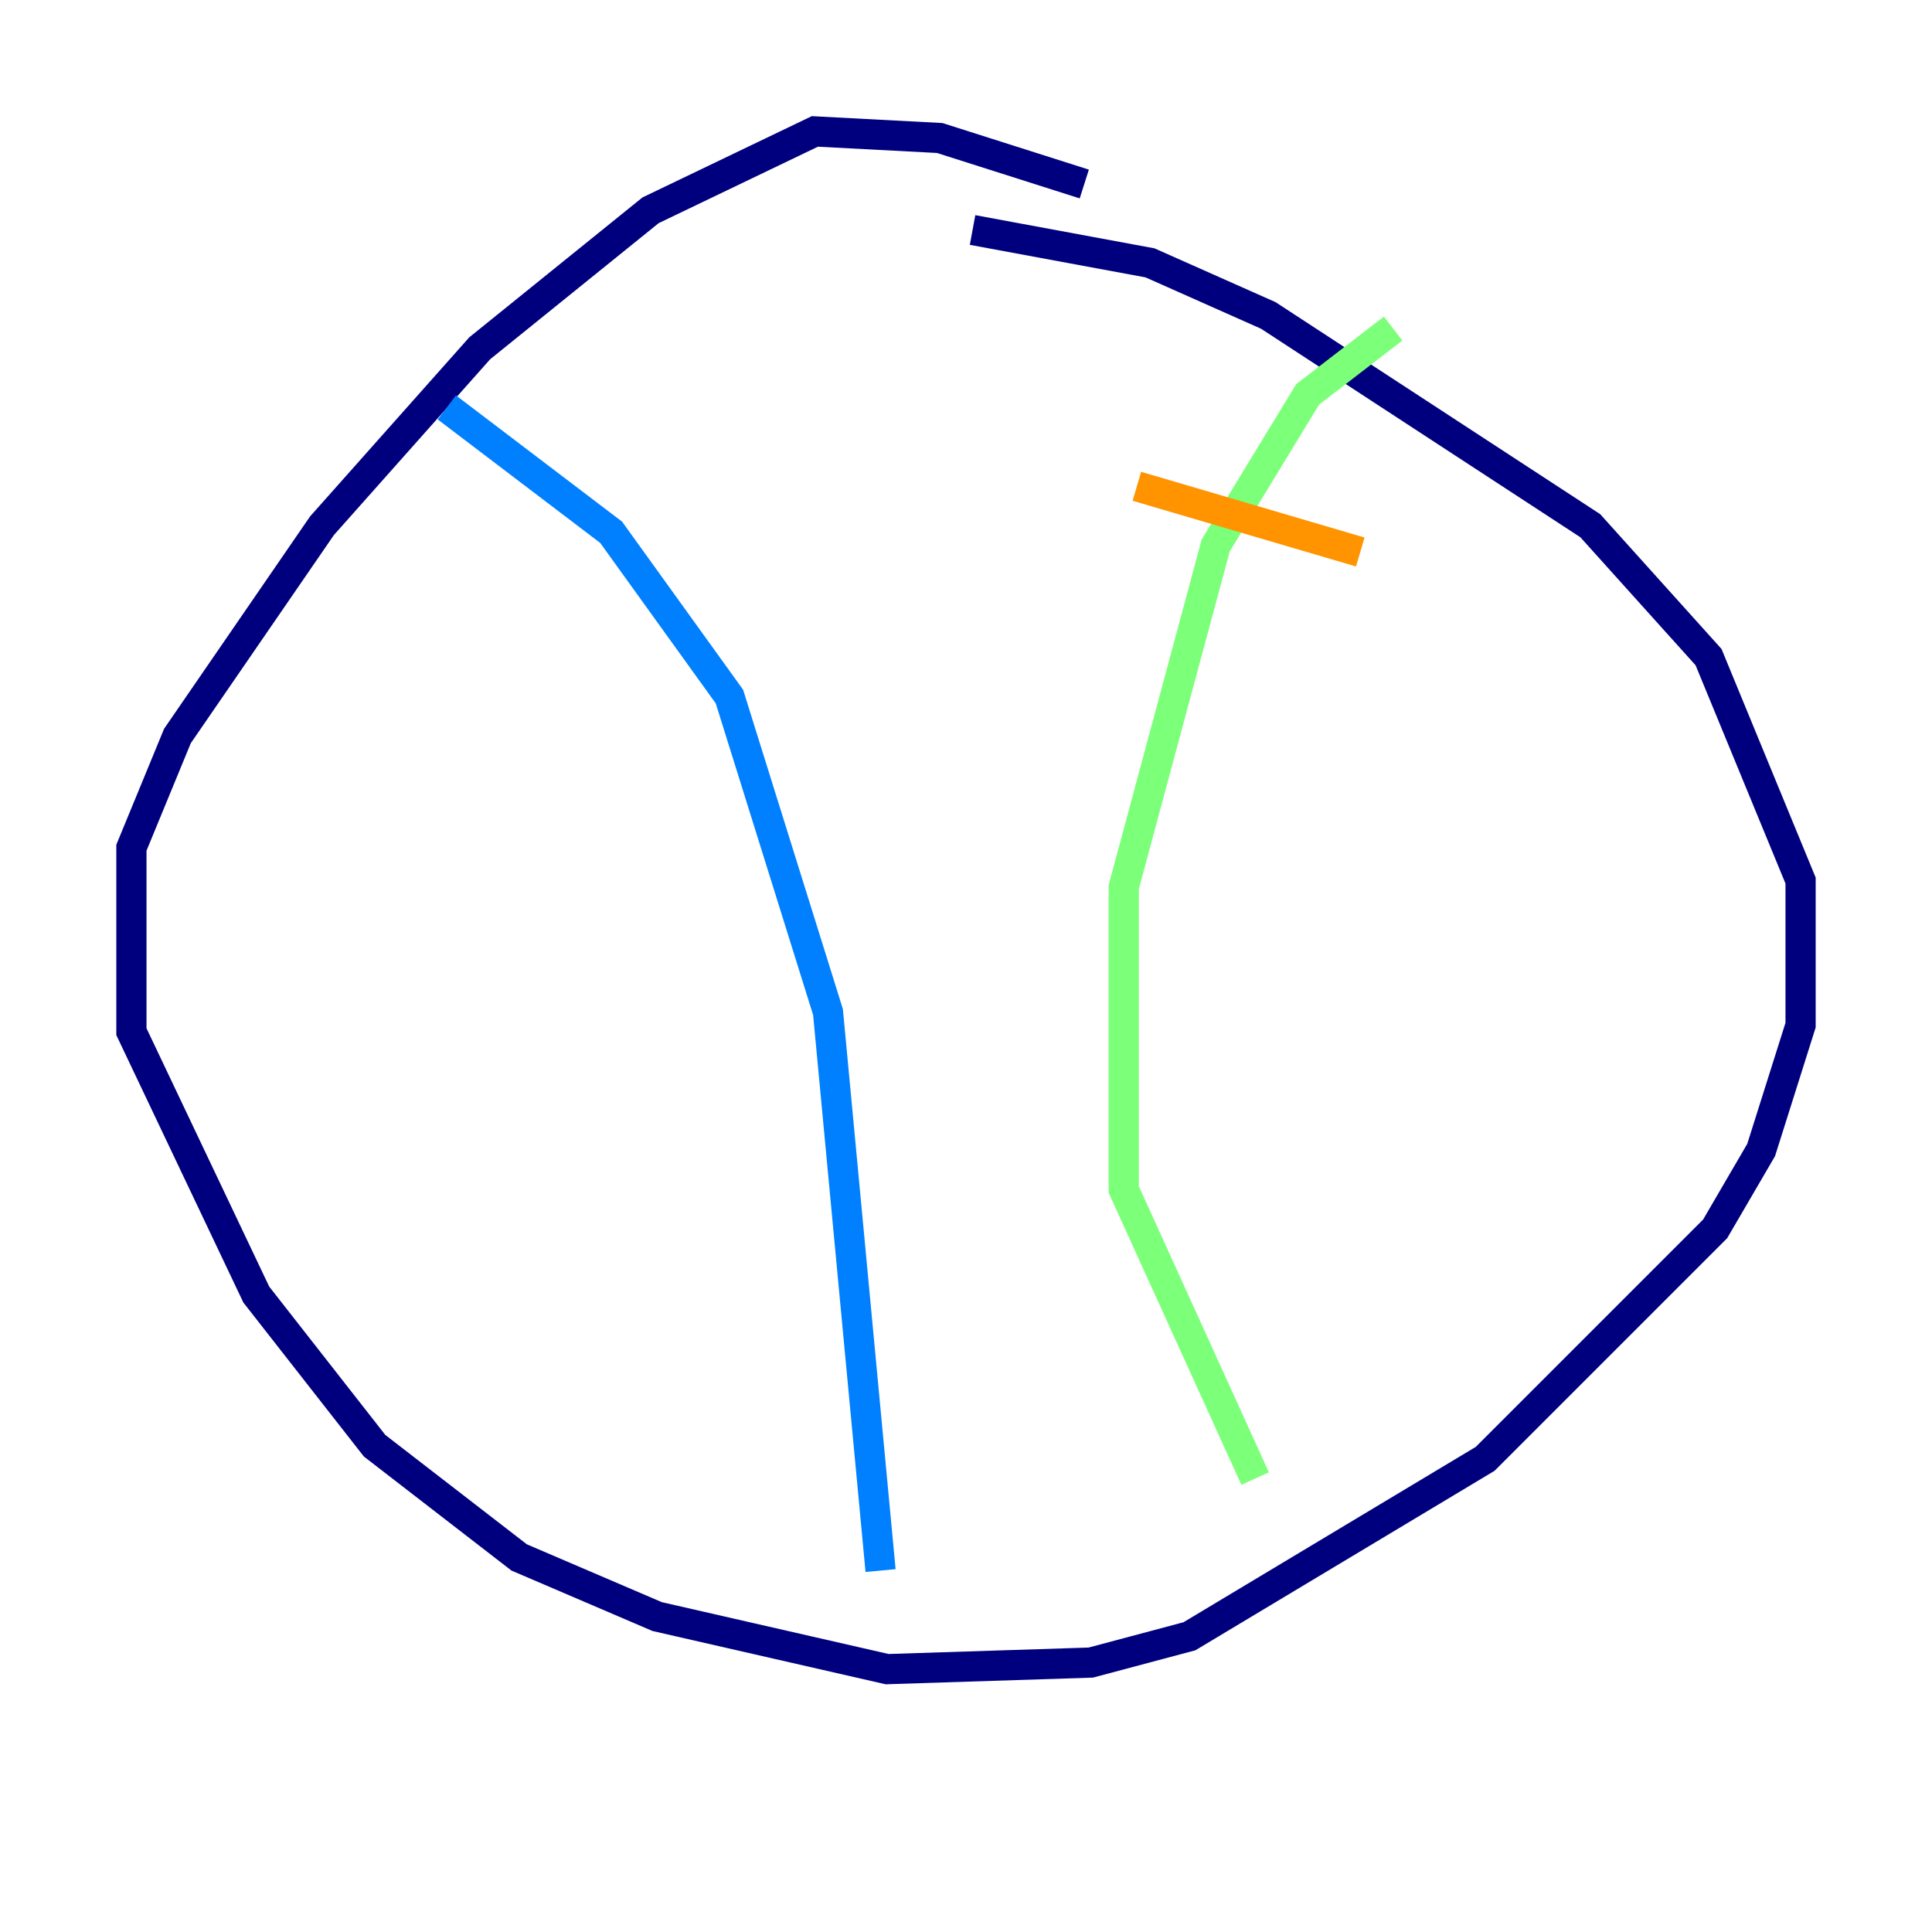 <?xml version="1.0" encoding="utf-8" ?>
<svg baseProfile="tiny" height="128" version="1.2" viewBox="0,0,128,128" width="128" xmlns="http://www.w3.org/2000/svg" xmlns:ev="http://www.w3.org/2001/xml-events" xmlns:xlink="http://www.w3.org/1999/xlink"><defs /><polyline fill="none" points="71.837,12.191 62.258,9.143 53.986,8.707 43.102,13.932 31.782,23.075 21.333,34.83 11.755,48.762 8.707,56.163 8.707,68.354 16.98,85.769 24.816,95.782 34.395,103.184 43.537,107.102 58.776,110.585 72.272,110.15 78.803,108.408 98.395,96.653 113.633,81.415 116.68,76.191 119.293,67.918 119.293,58.34 113.197,43.537 105.361,34.83 84.027,20.898 76.191,17.415 64.435,15.238" stroke="#00007f" stroke-width="2" /><polyline fill="none" points="29.605,26.993 40.49,35.265 48.327,46.15 54.857,67.048 58.34,104.054" stroke="#0080ff" stroke-width="2" /><polyline fill="none" points="92.299,21.769 86.639,26.122 80.544,36.136 74.449,58.776 74.449,78.803 83.156,97.959" stroke="#7cff79" stroke-width="2" /><polyline fill="none" points="75.32,32.218 90.122,36.571" stroke="#ff9400" stroke-width="2" /><polyline fill="none" points="71.837,45.714 71.837,45.714" stroke="#7f0000" stroke-width="2" /></svg>